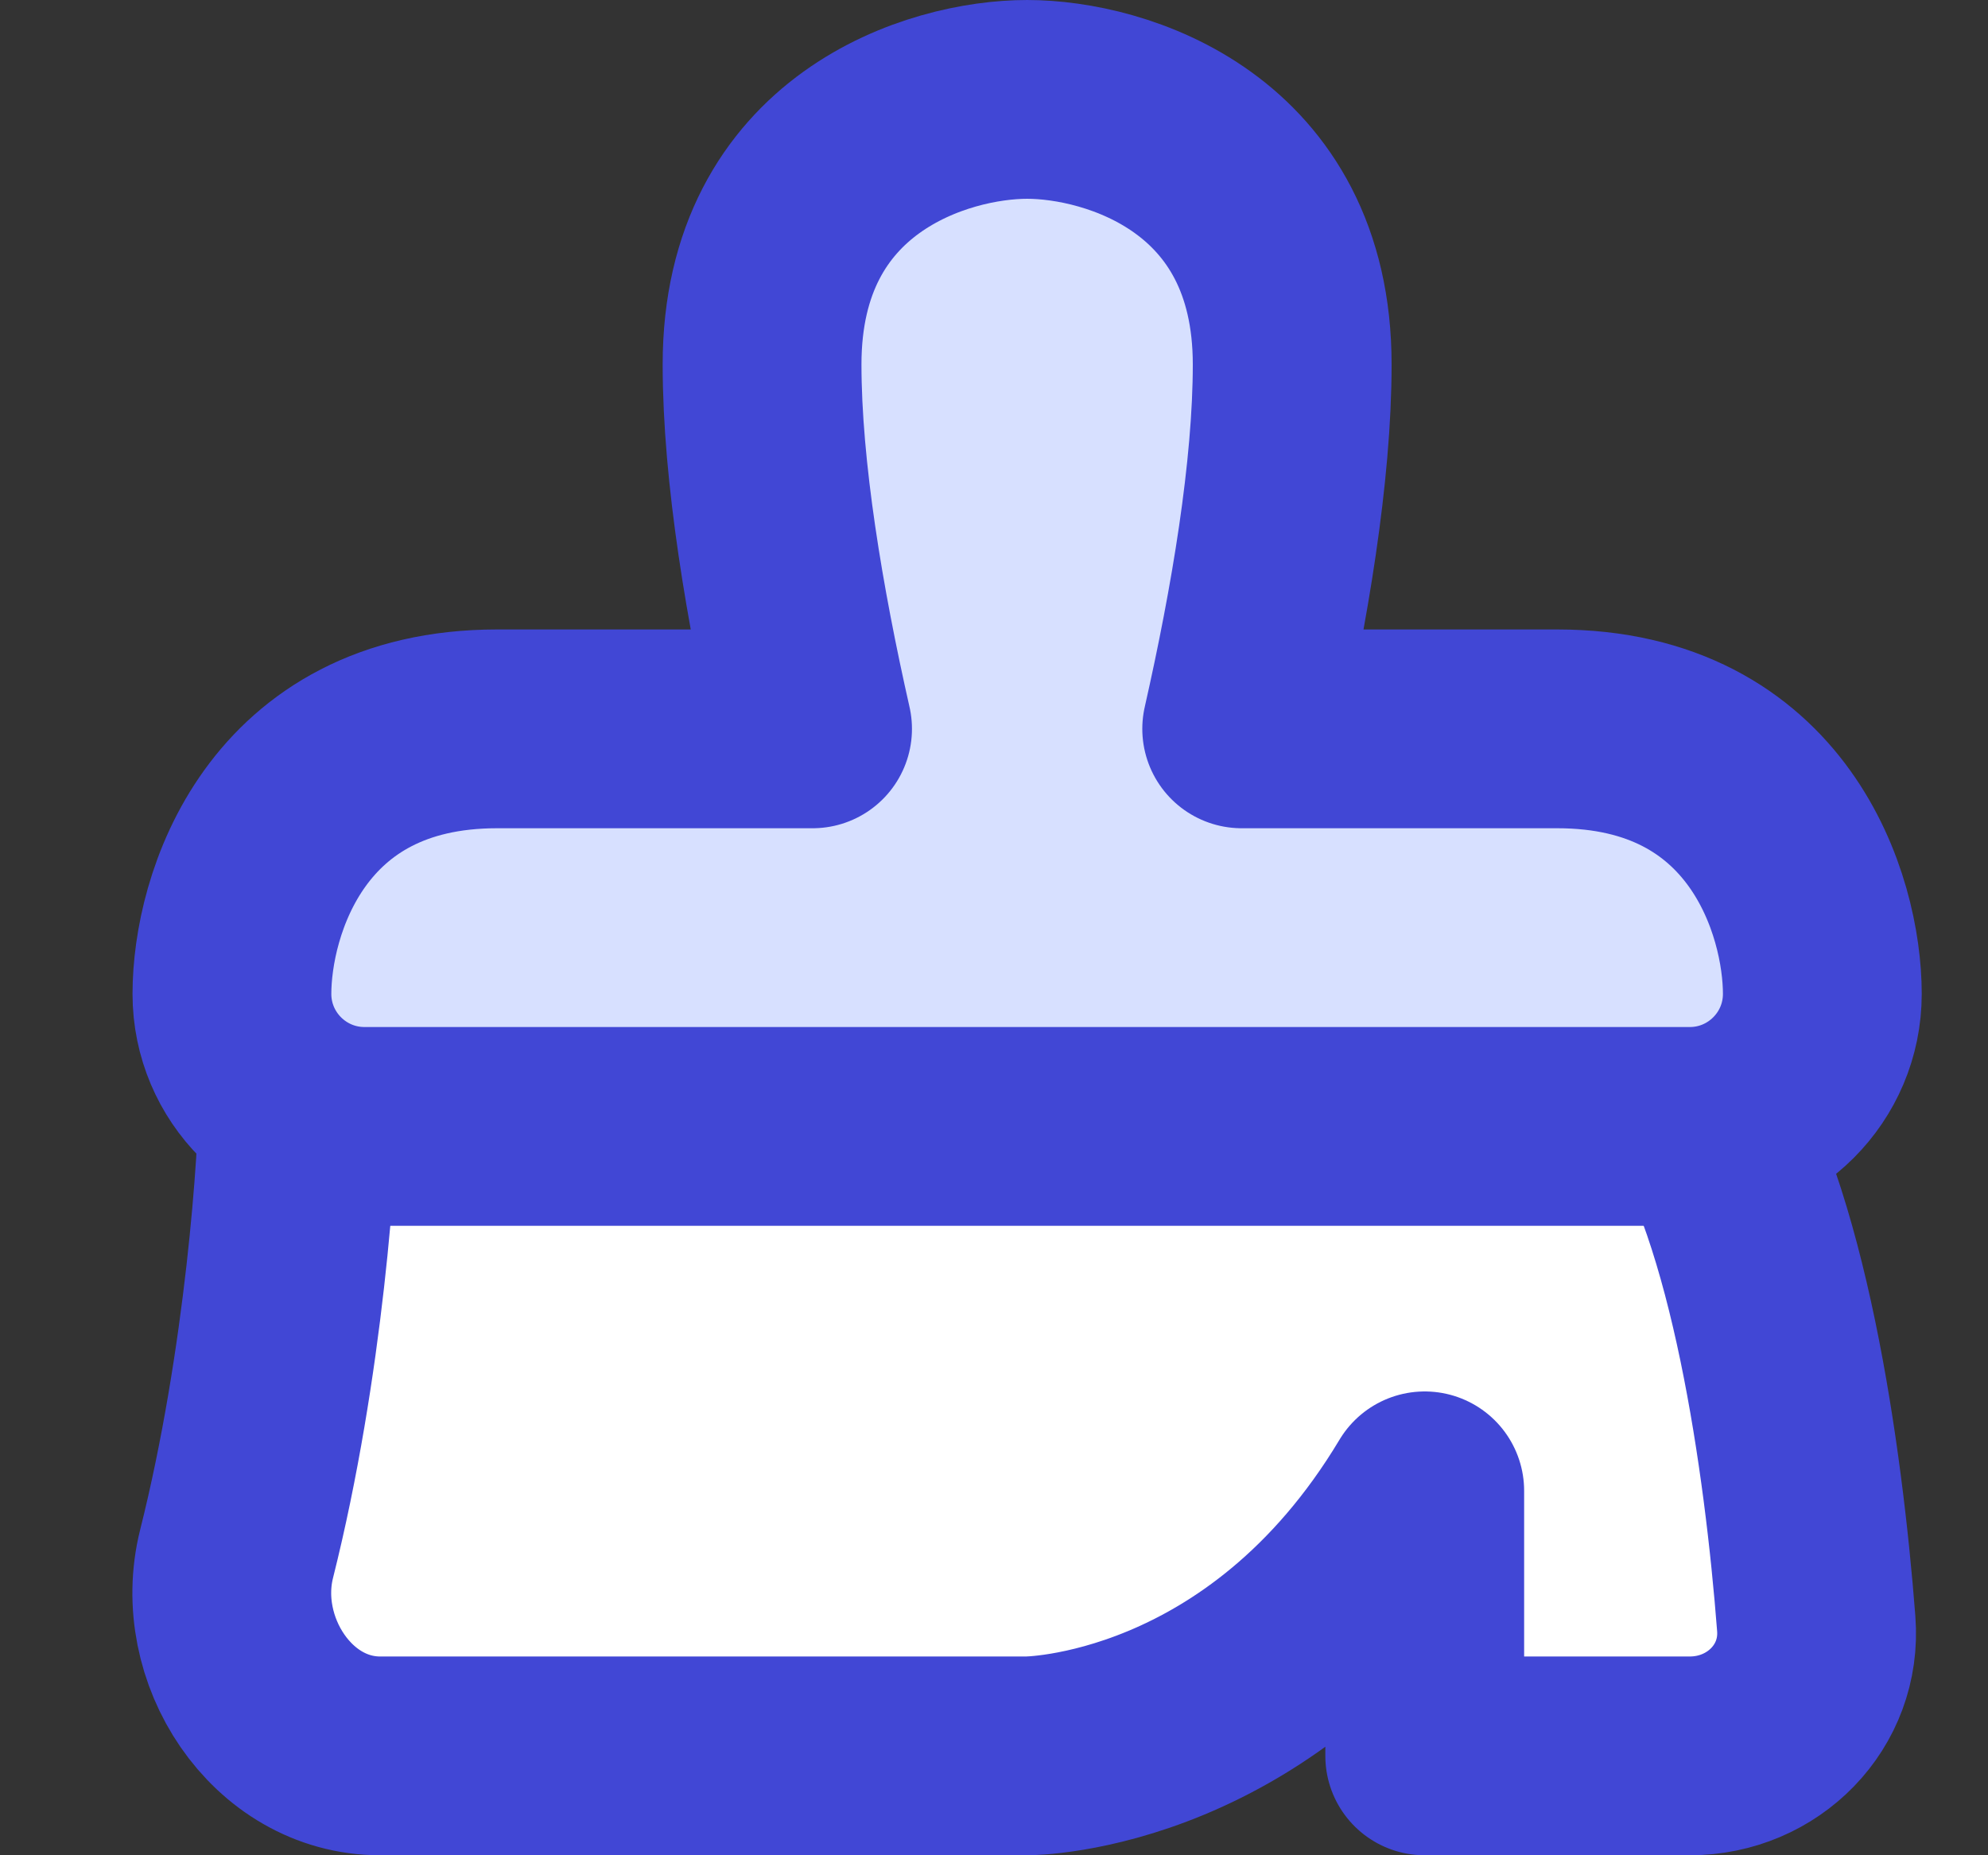 <svg fill="none" height="14" viewBox="0 0 15 14" width="15" xmlns="http://www.w3.org/2000/svg"><rect x="0" y="0" width="15" height="14" fill="#333333" stroke="none"/><g stroke="#4147d5" stroke-linejoin="round" stroke-width="1.5"><path d="m1.785 11.726c.36-1.433.465-2.995.465-3.476h10.5c.595.892.858 2.759.954 4.002.043.551-.401.998-.954.998h-2v-2c-1.198 2-3 2-3 2h-4.882c-.743 0-1.264-.803-1.083-1.524z" fill="#fff"/><path d="m6.131 5.5c-.211-.932-.381-1.943-.381-2.75 0-1.6 1.333-2 2-2s2.0.4 2 2c0 .807-.17 1.818-.381 2.75h2.381c1.6 0 2 1.333 2 2 0 .552-.448 1-1 1h-10c-.552 0-1-.448-1-1 0-.667.4-2 2-2z" fill="#d7e0ff" stroke-linecap="round"/></g></svg>